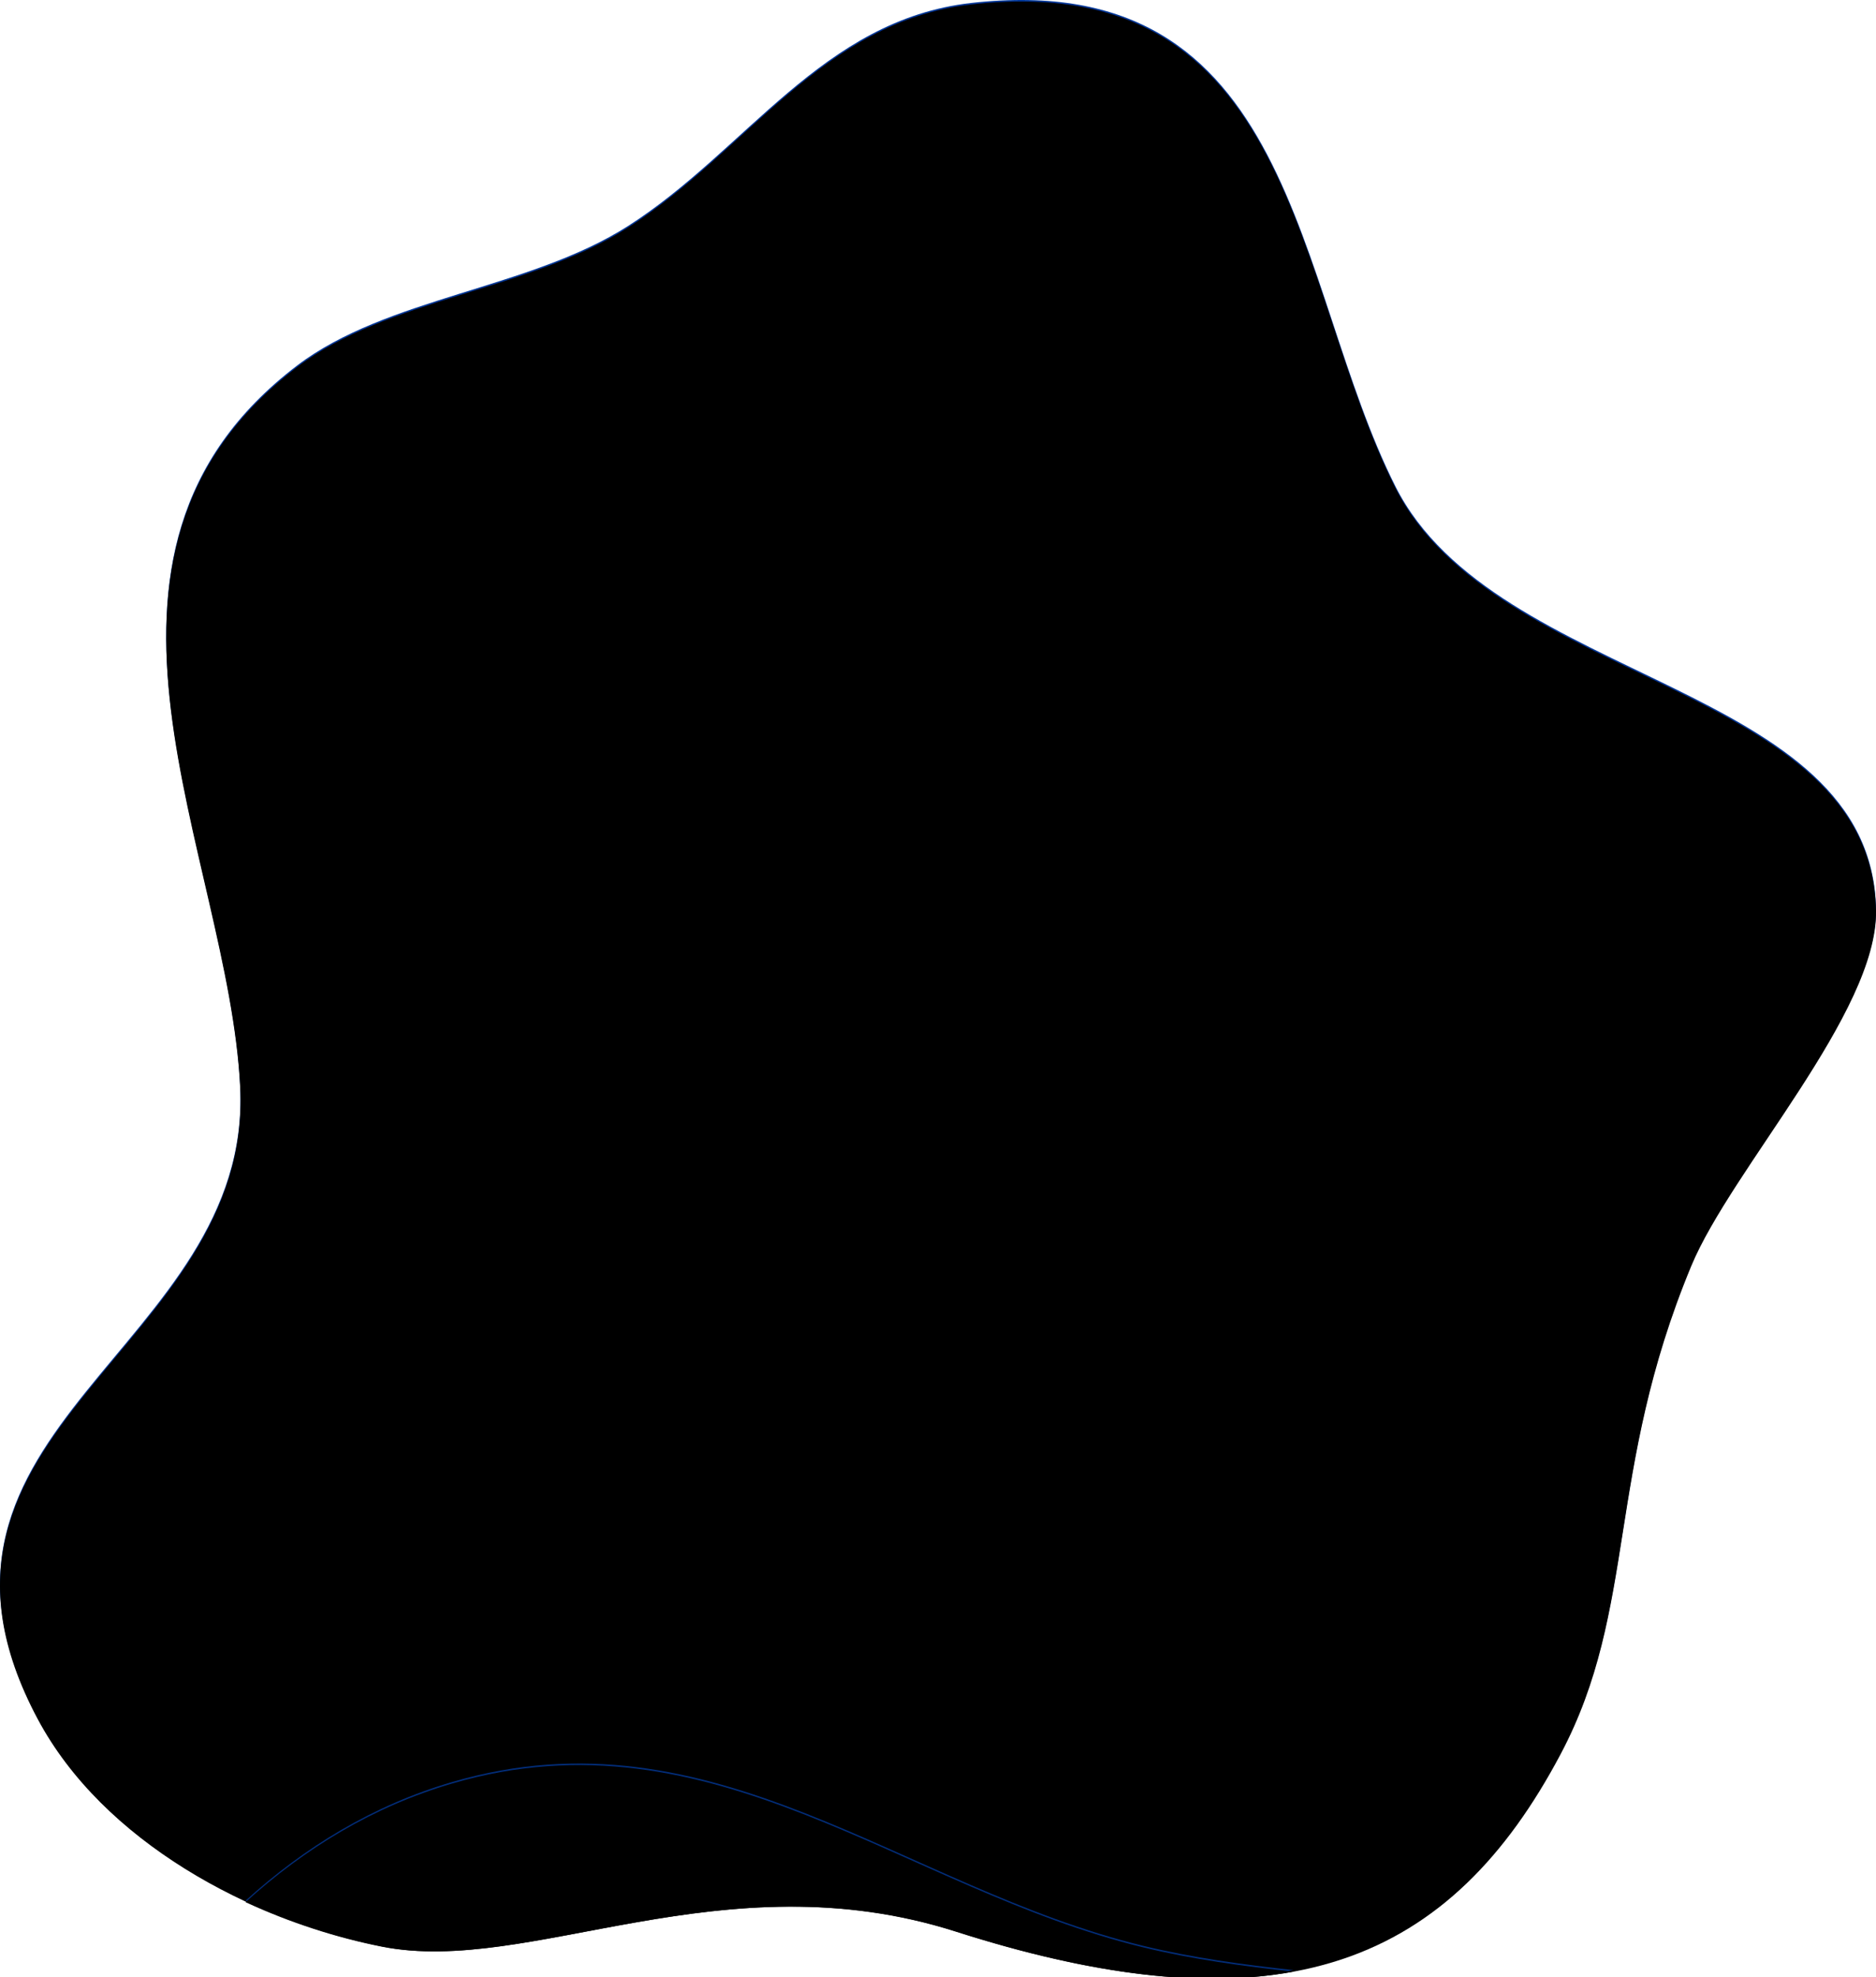 <?xml version="1.0" encoding="UTF-8"?>
<svg width="1230px" height="1296px" viewBox="0 0 1230 1296" version="1.1" xmlns="http://www.w3.org/2000/svg" xmlns:xlink="http://www.w3.org/1999/xlink">
    <!-- Generator: Sketch 61.2 (89653) - https://sketch.com -->
    <title>Artboard</title>
    <desc>Created with Sketch.</desc>
    <defs>
        <path d="M250.87,1274.996 C163.857,1257.708 67.422,1205.898 24.685,1125.793 C-76.361,936.383 166.019,883.607 157.477,711.732 C149.866,558.421 31.618,363.829 194.864,239.556 C253.51,194.923 347.099,189.431 411.798,148.128 C489.35,98.631 539.175,13.064 636.537,1.967 C850.539,-22.425 847.798,185.621 914.901,318.809 C980.425,448.876 1227.504,447.435 1230,596.034 C1231.105,662.71 1135.251,765.331 1108.877,828.903 C1052.642,964.435 1073.813,1053.47 1023.202,1148.9 C951.912,1283.323 843.469,1334.402 627.165,1265.188 C474.245,1216.264 347.796,1294.25 250.87,1274.996 Z" id="path-1"></path>
        <filter x="-0.9%" y="-0.8%" width="101.7%" height="101.6%" filterUnits="objectBoundingBox" id="filter-2">
            <feGaussianBlur stdDeviation="10" in="SourceAlpha" result="shadowBlurInner1"></feGaussianBlur>
            <feOffset dx="0" dy="1" in="shadowBlurInner1" result="shadowOffsetInner1"></feOffset>
            <feComposite in="shadowOffsetInner1" in2="SourceAlpha" operator="arithmetic" k2="-1" k3="1" result="shadowInnerInner1"></feComposite>
            <feColorMatrix values="0 0 0 0 0   0 0 0 0 0   0 0 0 0 0  0 0 0 0.248 0" type="matrix" in="shadowInnerInner1"></feColorMatrix>
        </filter>
        <path d="M749.422,1275.467 C782.3,1283.451 815.618,1287.868 848,1291.416 C789.865,1302.133 717.887,1294.318 626.792,1265.224 C473.761,1216.358 347.219,1294.253 250.223,1275.021 C220.746,1269.176 190.188,1259.379 161,1245.871 C199.676,1210.708 244.696,1183.247 296.55,1168.077 C467.612,1118.038 591.984,1237.233 749.422,1275.467 Z" id="path-3"></path>
        <filter x="-1.5%" y="-7.5%" width="103.1%" height="115.0%" filterUnits="objectBoundingBox" id="filter-4">
            <feGaussianBlur stdDeviation="10" in="SourceAlpha" result="shadowBlurInner1"></feGaussianBlur>
            <feOffset dx="0" dy="1" in="shadowBlurInner1" result="shadowOffsetInner1"></feOffset>
            <feComposite in="shadowOffsetInner1" in2="SourceAlpha" operator="arithmetic" k2="-1" k3="1" result="shadowInnerInner1"></feComposite>
            <feColorMatrix values="0 0 0 0 0   0 0 0 0 0   0 0 0 0 0  0 0 0 0.248 0" type="matrix" in="shadowInnerInner1"></feColorMatrix>
        </filter>
    </defs>
    <g id="Artboard" stroke="none" stroke-width="1" fill="none" fill-rule="evenodd">
        <g id="Fill-1-Copy-2">
            <use fill="#003697" fill-rule="evenodd" xlink:href="#path-1"></use>
            <use fill="black" fill-opacity="1" filter="url(#filter-2)" xlink:href="#path-1"></use>
        </g>
        <g id="Path">
            <use fill="#022D7A" fill-rule="evenodd" xlink:href="#path-3"></use>
            <use fill="black" fill-opacity="1" filter="url(#filter-4)" xlink:href="#path-3"></use>
        </g>
    </g>
</svg>